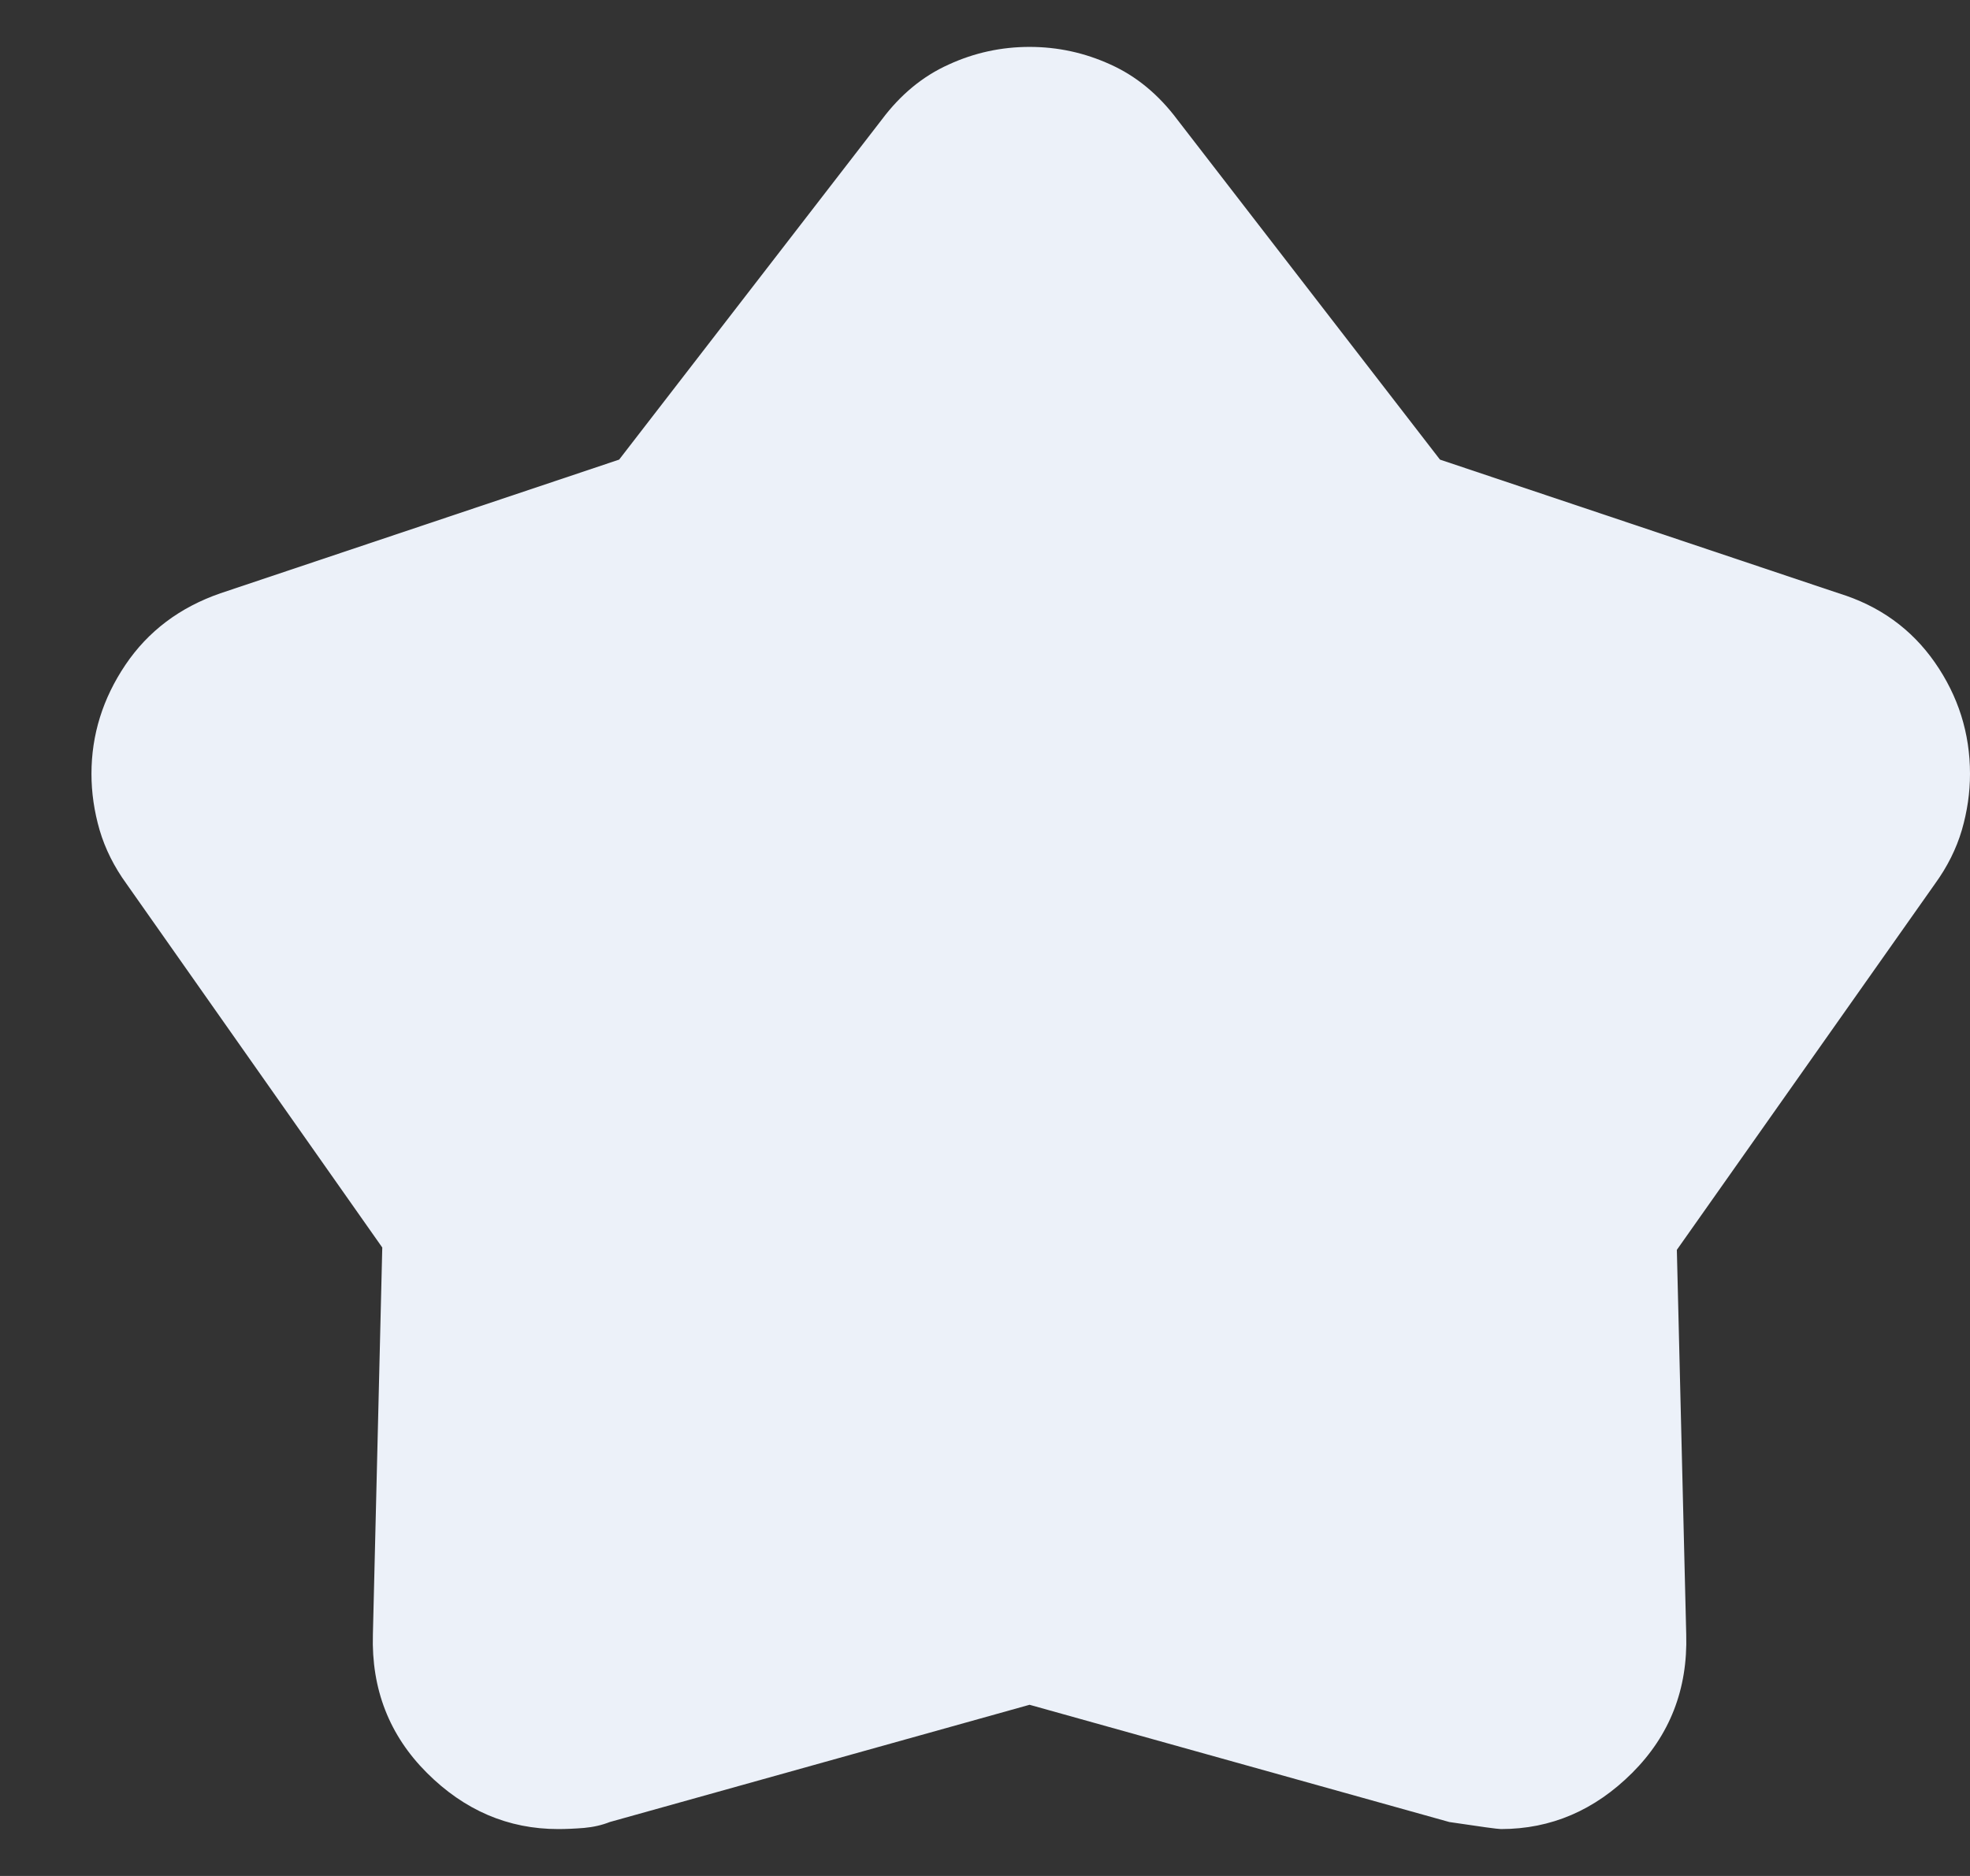 <svg width="21" height="20" viewBox="0 0 21 20" fill="none" xmlns="http://www.w3.org/2000/svg">
<rect x="0" y="0" width="21" height="20" fill="#333333" stroke="none"/>
<path d="M6.6 4.9L9.4 1.275C9.6 1.008 9.837 0.812 10.113 0.688C10.387 0.562 10.675 0.5 10.975 0.5C11.275 0.5 11.562 0.562 11.838 0.688C12.113 0.812 12.35 1.008 12.55 1.275L15.35 4.9L19.6 6.325C20.033 6.458 20.375 6.704 20.625 7.062C20.875 7.421 21 7.817 21 8.25C21 8.45 20.971 8.65 20.913 8.85C20.854 9.05 20.758 9.242 20.625 9.425L17.875 13.325L17.975 17.425C17.992 18.008 17.8 18.5 17.4 18.9C17 19.3 16.533 19.5 16 19.5C15.967 19.5 15.783 19.475 15.45 19.425L10.975 18.175L6.5 19.425C6.417 19.458 6.325 19.479 6.225 19.488C6.125 19.496 6.033 19.5 5.95 19.5C5.417 19.5 4.95 19.3 4.55 18.9C4.15 18.5 3.958 18.008 3.975 17.425L4.075 13.3L1.35 9.425C1.217 9.242 1.121 9.05 1.062 8.85C1.004 8.65 0.975 8.45 0.975 8.25C0.975 7.833 1.096 7.446 1.337 7.088C1.579 6.729 1.917 6.475 2.35 6.325L6.6 4.9Z" fill="#ECF1F9"/>
</svg>
